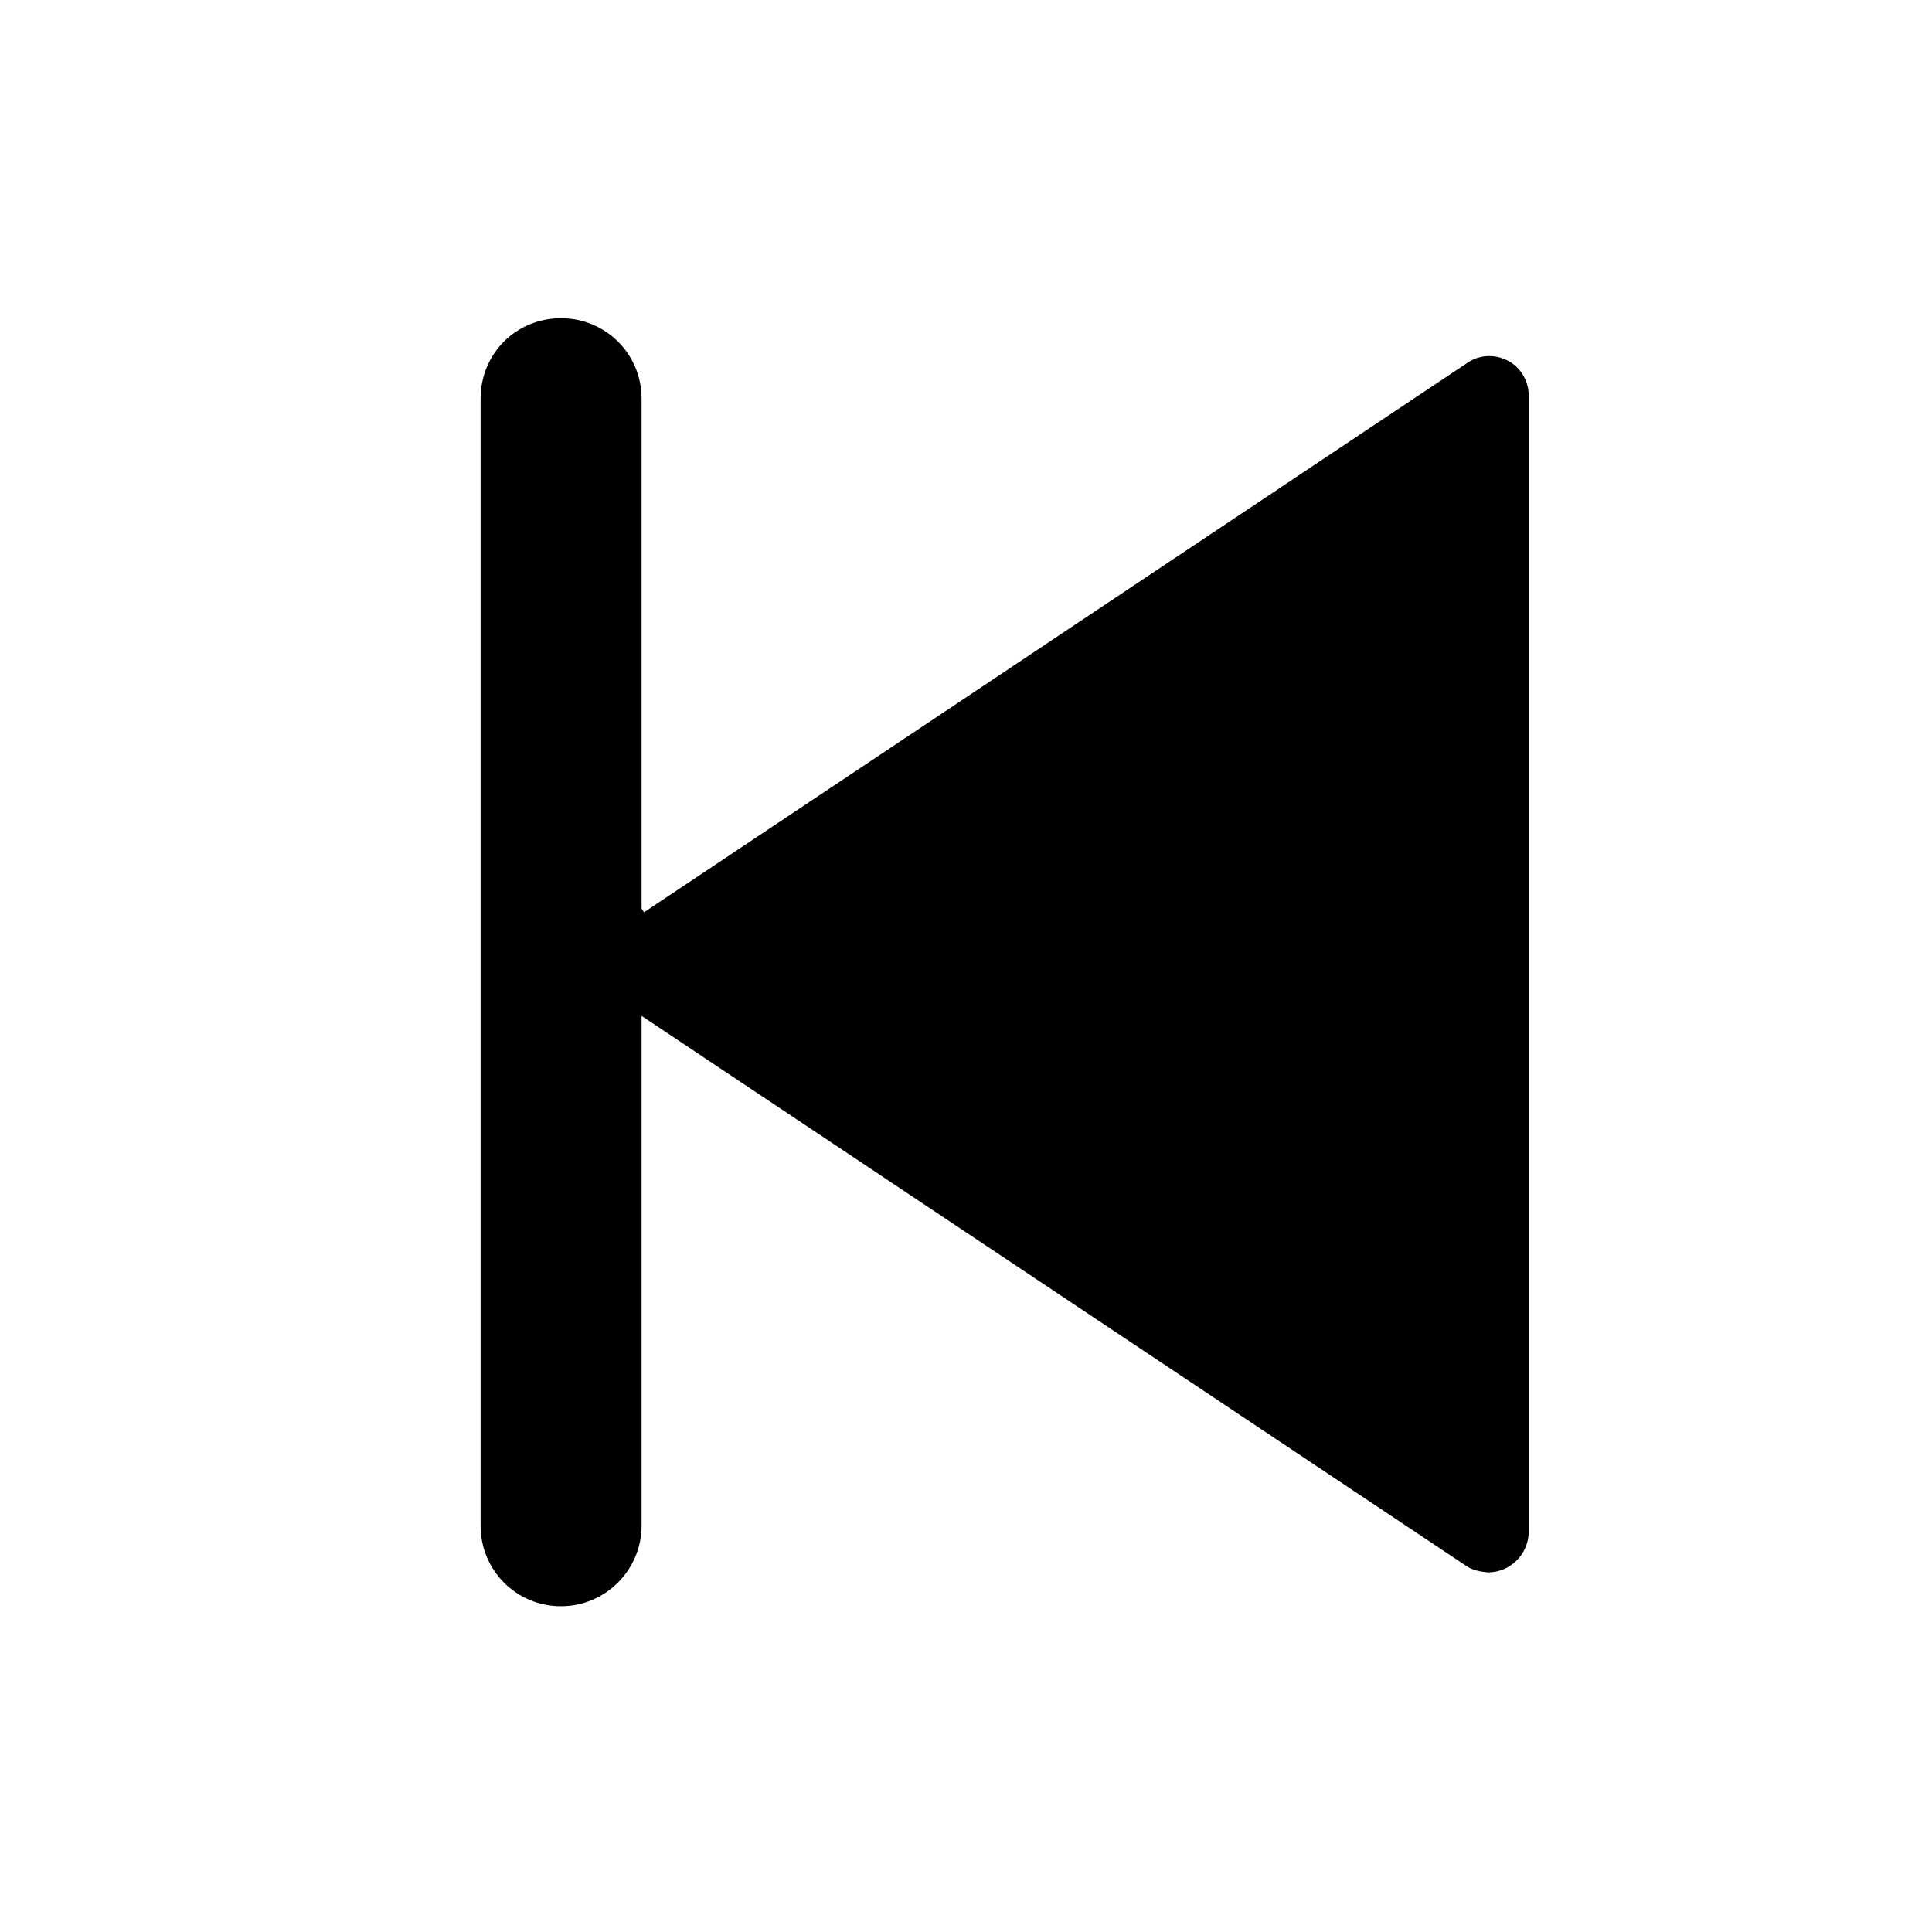 <svg viewBox="0 0 24 24" xmlns="http://www.w3.org/2000/svg"><path fill="none" d="M0 0h24v24H0Z"/><path d="M8 11.333l10.22-6.82v0c.22-.16.54-.1.69.13 .05.08.08.17.08.27v14.13 0c-.01.27-.23.49-.51.49 -.1-.01-.2-.03-.28-.09L7.97 12.62v6.333 0c0 .55-.45 1-1 1 -.56 0-1-.45-1-1v-14 0c0-.56.44-1 1-1 .55 0 1 .44 1 1v6.333Z"/></svg>